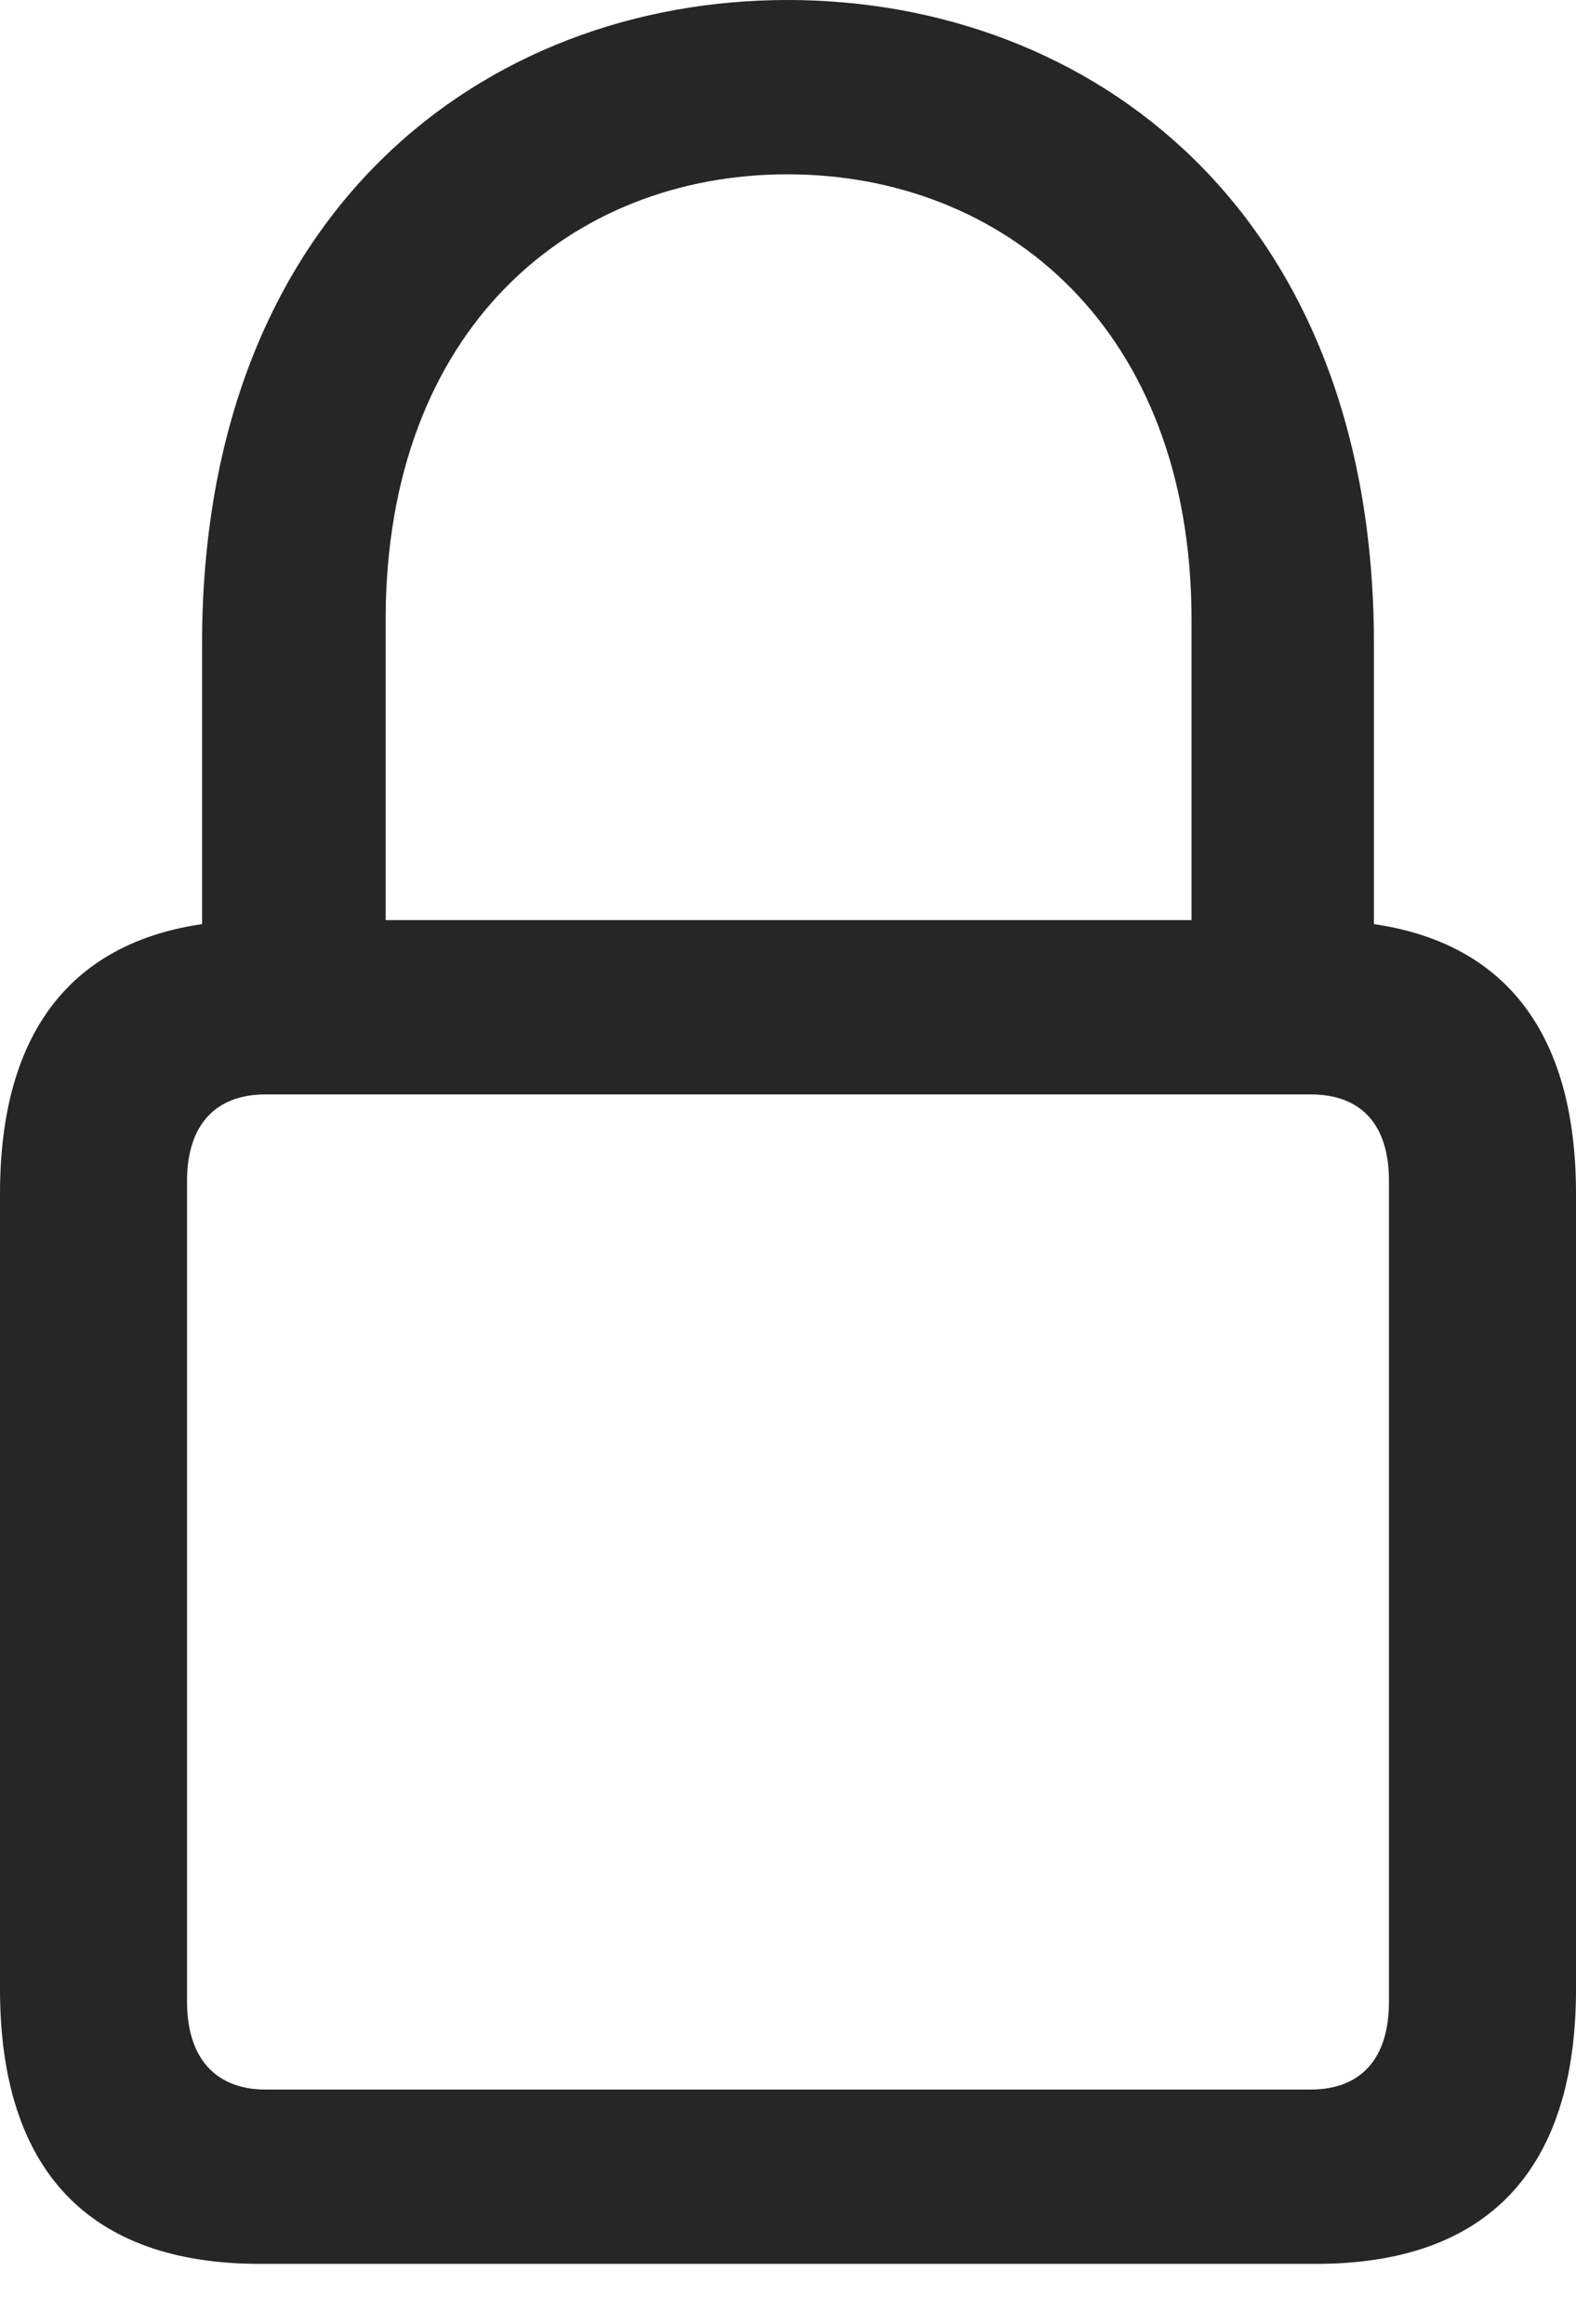 <?xml version="1.0" encoding="UTF-8"?>
<!--Generator: Apple Native CoreSVG 232.5-->
<!DOCTYPE svg
PUBLIC "-//W3C//DTD SVG 1.1//EN"
       "http://www.w3.org/Graphics/SVG/1.1/DTD/svg11.dtd">
<svg version="1.1" xmlns="http://www.w3.org/2000/svg" xmlns:xlink="http://www.w3.org/1999/xlink" width="66.65" height="98.291">
 <g>
  <rect height="98.291" opacity="0" width="66.65" x="0" y="0"/>
  <path d="M10.986 95.752L55.664 95.752C62.842 95.752 66.65 91.846 66.65 84.131L66.65 50.488C66.65 42.822 62.842 38.916 55.664 38.916L10.986 38.916C3.809 38.916 0 42.822 0 50.488L0 84.131C0 91.846 3.809 95.752 10.986 95.752ZM11.23 88.379C9.131 88.379 7.91 87.061 7.91 84.668L7.91 49.951C7.91 47.559 9.131 46.289 11.23 46.289L55.42 46.289C57.568 46.289 58.74 47.559 58.74 49.951L58.74 84.668C58.74 87.061 57.568 88.379 55.42 88.379ZM8.545 42.676L16.309 42.676L16.309 26.221C16.309 13.867 24.17 7.373 33.301 7.373C42.432 7.373 50.391 13.867 50.391 26.221L50.391 42.676L58.105 42.676L58.105 27.246C58.105 8.887 46.094 0 33.301 0C20.557 0 8.545 8.887 8.545 27.246Z" fill="#000000" fill-opacity="0.85"/>
 </g>
</svg>
